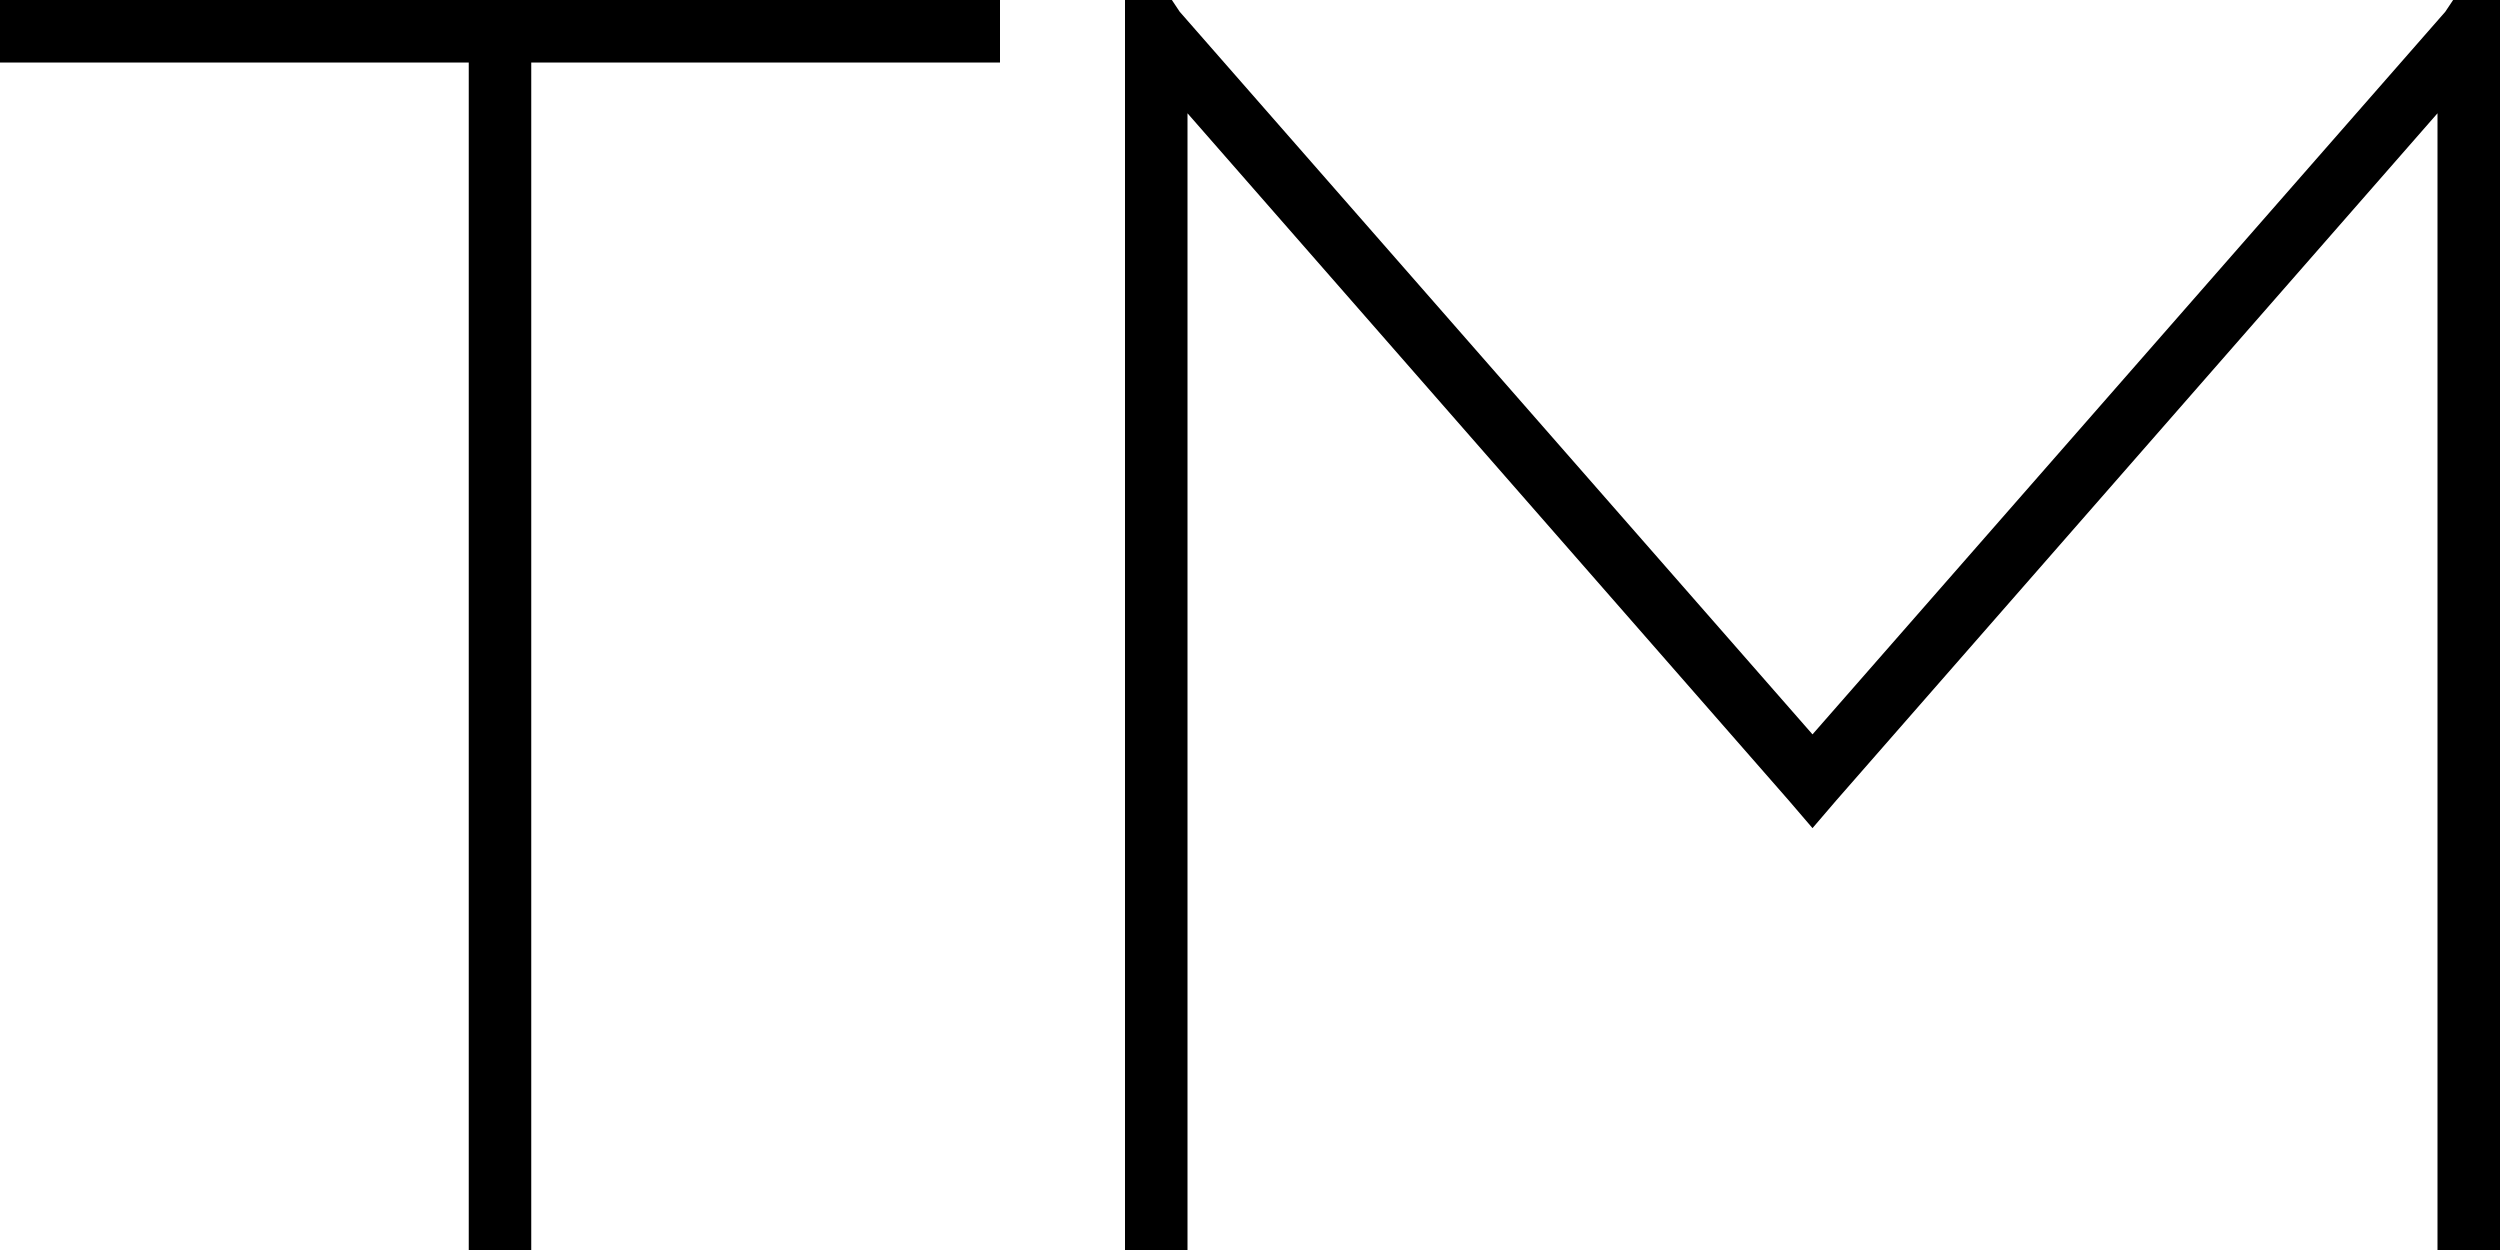 <svg xmlns="http://www.w3.org/2000/svg" viewBox="0 0 640 320">
  <path d="M 0 0 L 8 0 L 0 0 L 256 0 L 256 16 L 256 16 L 248 16 L 136 16 L 136 312 L 136 312 L 136 320 L 136 320 L 120 320 L 120 320 L 120 312 L 120 312 L 120 16 L 120 16 L 8 16 L 0 16 L 0 0 L 0 0 Z M 288 8 L 288 0 L 288 8 L 288 0 L 300 0 L 300 0 L 302 3 L 302 3 L 464 188 L 464 188 L 626 3 L 626 3 L 628 0 L 628 0 L 640 0 L 640 0 L 640 8 L 640 8 L 640 312 L 640 312 L 640 320 L 640 320 L 624 320 L 624 320 L 624 312 L 624 312 L 624 29 L 624 29 L 470 205 L 470 205 L 464 212 L 464 212 L 458 205 L 458 205 L 304 29 L 304 29 L 304 312 L 304 312 L 304 320 L 304 320 L 288 320 L 288 320 L 288 312 L 288 312 L 288 8 L 288 8 Z" />
</svg>